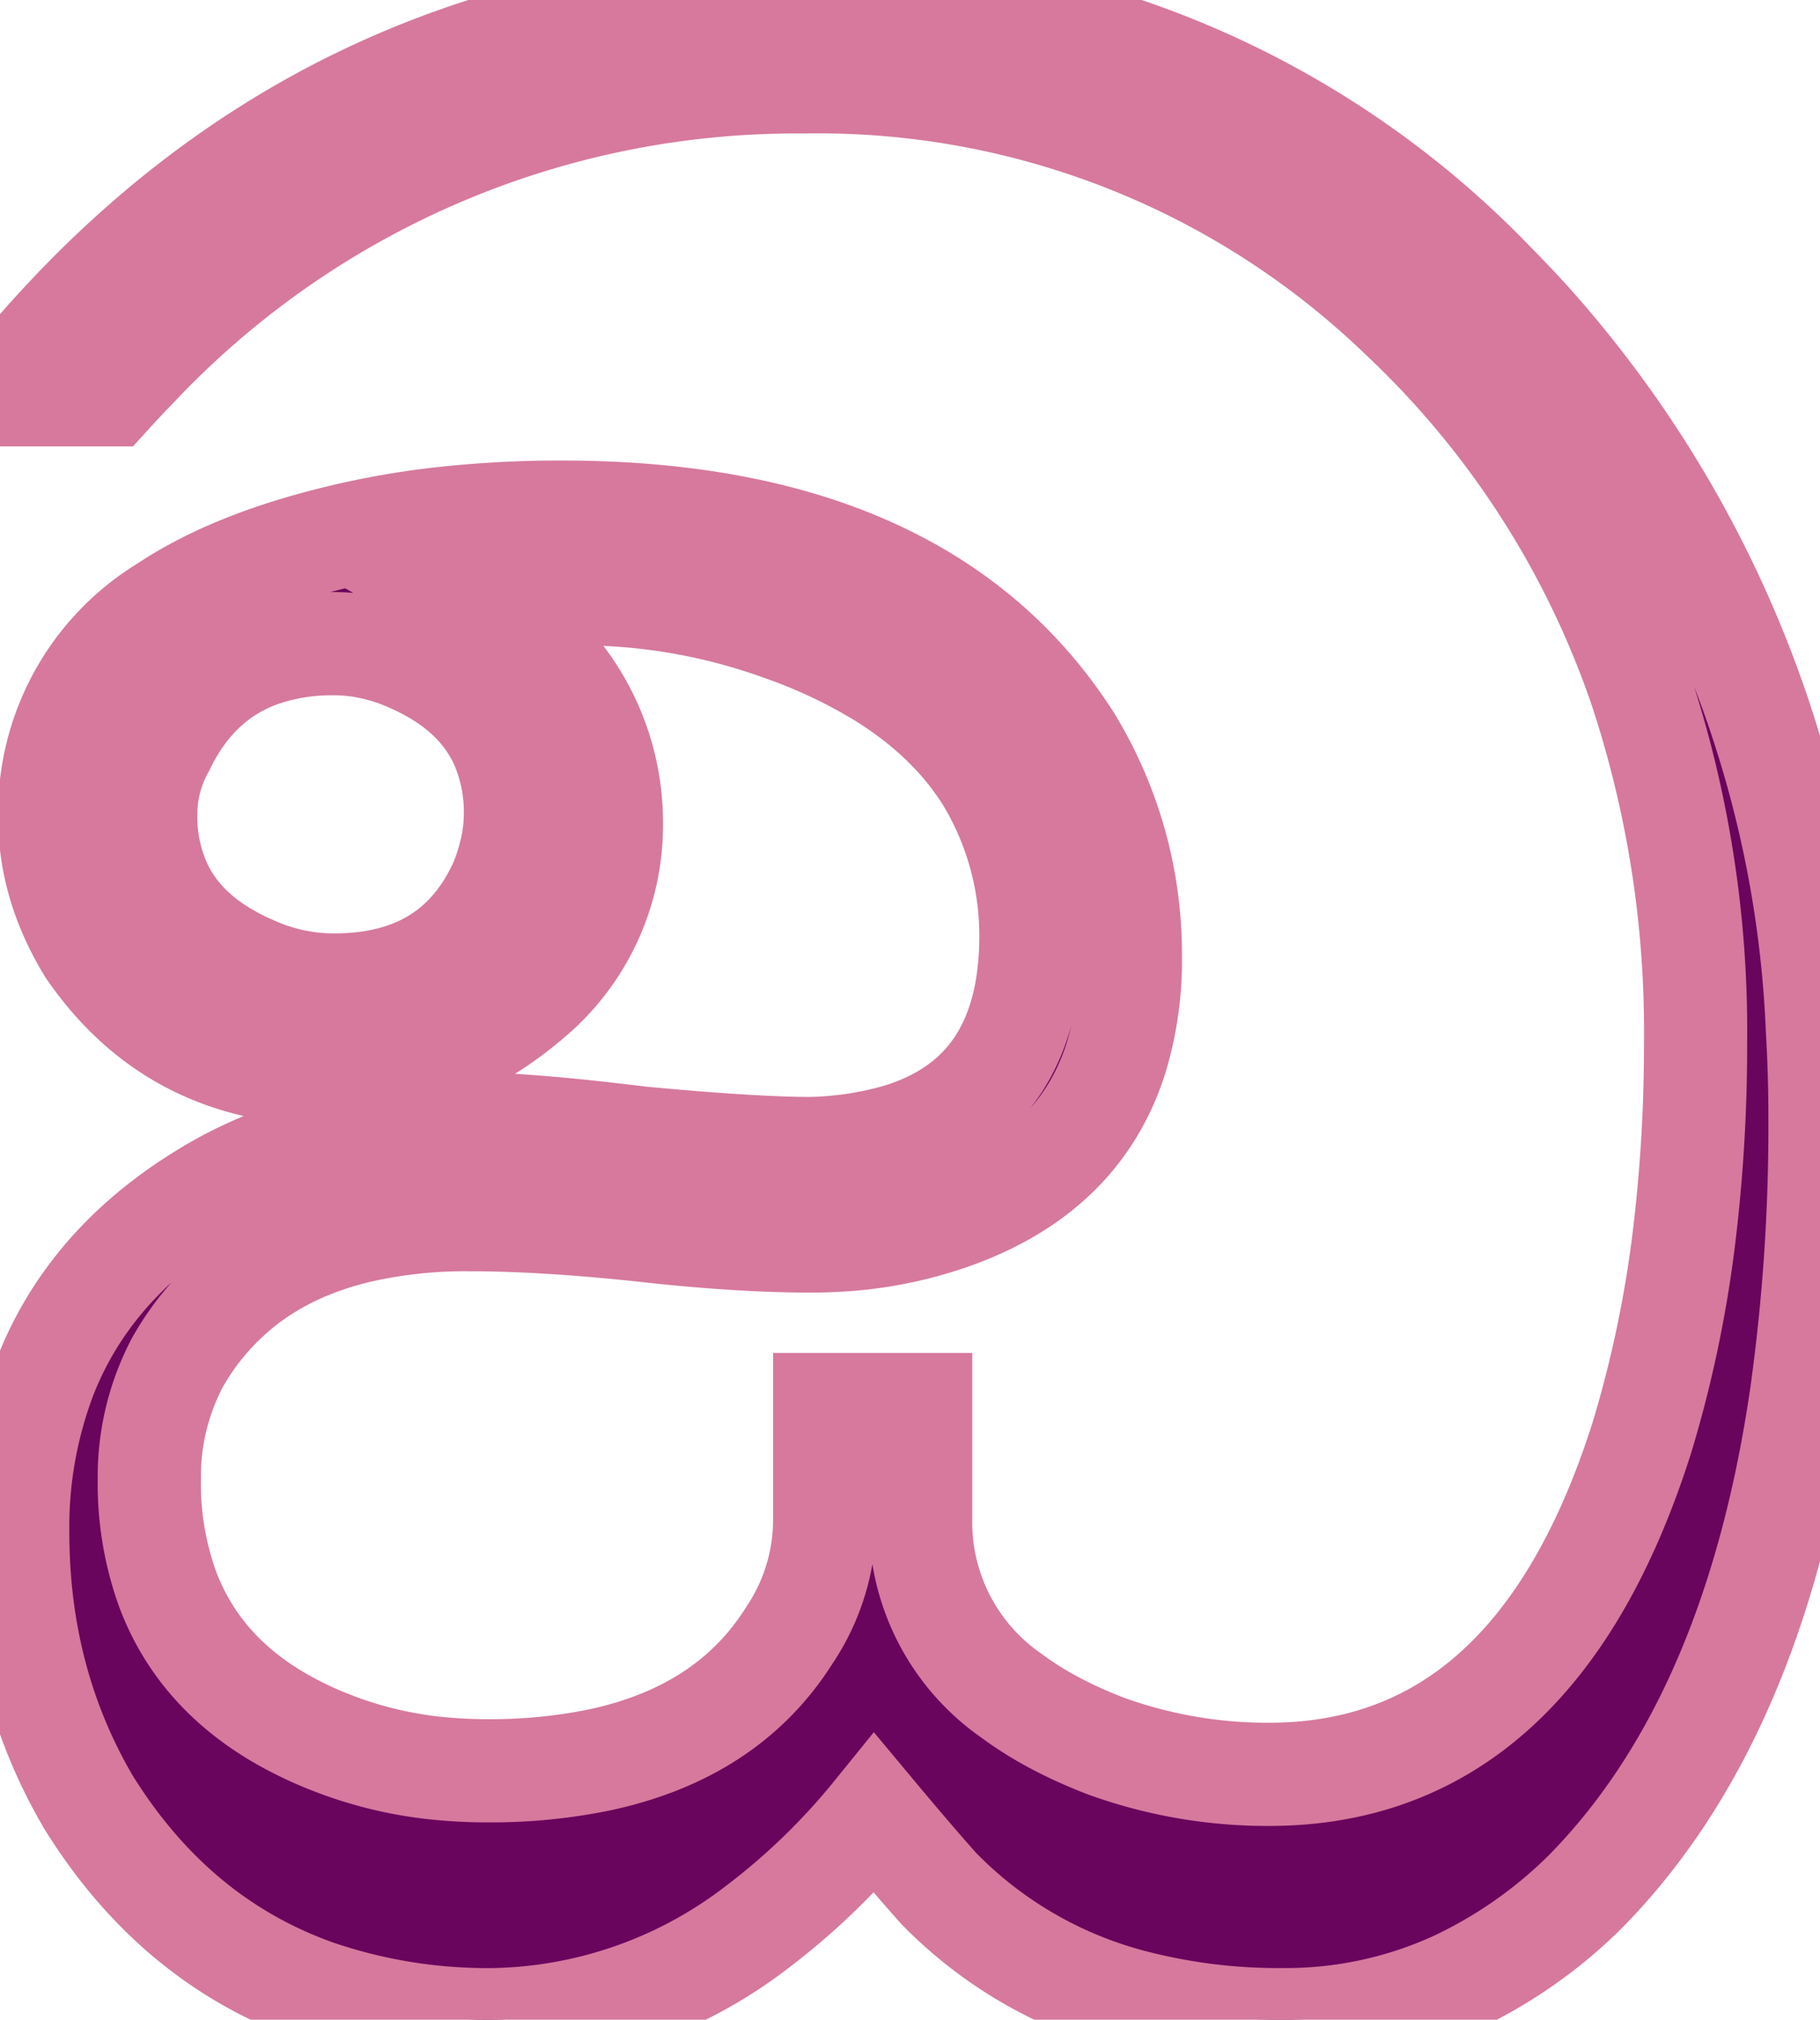 <svg width="50.001" height="55.473" viewBox="0 0 50.001 55.473" xmlns="http://www.w3.org/2000/svg"><g id="svgGroup" stroke-linecap="round" fill-rule="evenodd" font-size="9pt" stroke="#d6799d" stroke-width="0.75mm" fill="#69055d" style="stroke:#d6799d;stroke-width:0.75mm;fill:#69055d"><path d="M 3.027 10.843 L 0 10.843 Q 8.523 0.092 22.138 0.004 A 34.816 34.816 0 0 1 22.363 0.003 A 25.343 25.343 0 0 1 41.074 7.814 A 31.854 31.854 0 0 1 42.09 8.89 A 31.062 31.062 0 0 1 49.93 28.286 A 40.264 40.264 0 0 1 50 30.667 A 53.271 53.271 0 0 1 49.497 38.265 Q 48.2 47.241 43.555 51.956 A 12.775 12.775 0 0 1 39.947 54.473 A 11.187 11.187 0 0 1 35.254 55.472 A 15.861 15.861 0 0 1 31.134 54.965 A 11.464 11.464 0 0 1 25.781 51.859 A 68.574 68.574 0 0 1 25.06 51.034 Q 24.695 50.609 24.294 50.132 A 118.151 118.151 0 0 1 24.023 49.808 A 18.607 18.607 0 0 1 20.796 52.931 A 12.215 12.215 0 0 1 13.574 55.472 A 14.558 14.558 0 0 1 8.719 54.703 Q 4.887 53.355 2.525 49.648 A 15.517 15.517 0 0 1 2.441 49.515 Q 0.488 46.195 0.488 42.093 A 11.604 11.604 0 0 1 1.265 37.749 Q 2.405 34.899 5.218 33.042 A 13.905 13.905 0 0 1 6.25 32.425 Q 9.277 30.863 12.695 30.863 A 22.108 22.108 0 0 1 13.893 30.899 Q 15.193 30.97 16.98 31.181 A 85.138 85.138 0 0 1 17.578 31.253 Q 19.971 31.478 21.447 31.53 A 23.191 23.191 0 0 0 22.266 31.546 A 9.483 9.483 0 0 0 24.628 31.198 Q 27.664 30.304 28.205 27.164 A 8.449 8.449 0 0 0 28.32 25.882 A 8.37 8.37 0 0 0 27.17 21.46 Q 26.137 19.753 24.174 18.55 A 14.42 14.42 0 0 0 21.484 17.288 A 16.337 16.337 0 0 0 16.699 16.327 A 15.326 15.326 0 0 0 16.016 16.312 A 22.95 22.95 0 0 0 13.08 16.495 A 21.194 21.194 0 0 0 12.988 16.507 A 8.671 8.671 0 0 1 15.074 18.149 A 6.573 6.573 0 0 1 16.797 22.562 A 6.213 6.213 0 0 1 14.502 27.484 A 9.433 9.433 0 0 1 13.184 28.421 A 8.039 8.039 0 0 1 9.082 29.495 Q 4.867 29.495 2.531 26.206 A 9.579 9.579 0 0 1 2.441 26.078 Q 1.367 24.32 1.367 22.464 A 6.609 6.609 0 0 1 4.529 16.679 Q 5.707 15.892 7.325 15.321 A 19.233 19.233 0 0 1 8.887 14.847 A 22.635 22.635 0 0 1 12.399 14.215 A 29.557 29.557 0 0 1 15.43 14.066 Q 25.391 14.066 29.395 20.316 A 11.267 11.267 0 0 1 31.055 26.273 A 9.182 9.182 0 0 1 30.655 29.076 Q 29.765 31.861 26.892 33.149 A 9.679 9.679 0 0 1 26.27 33.402 A 11.253 11.253 0 0 1 22.938 34.068 A 13.087 13.087 0 0 1 22.266 34.085 A 31.52 31.52 0 0 1 20.705 34.044 Q 19.842 34.001 18.874 33.914 A 59.293 59.293 0 0 1 17.676 33.792 Q 15.582 33.568 13.889 33.515 A 32.212 32.212 0 0 0 12.891 33.499 A 13.219 13.219 0 0 0 9.928 33.808 Q 8.011 34.249 6.662 35.32 A 7.229 7.229 0 0 0 4.883 37.406 A 6.716 6.716 0 0 0 4.102 40.519 A 7.851 7.851 0 0 0 4.102 40.628 A 8.522 8.522 0 0 0 4.612 43.665 Q 5.476 45.946 7.802 47.252 A 10.256 10.256 0 0 0 9.082 47.855 A 10.997 10.997 0 0 0 12.231 48.587 A 13.243 13.243 0 0 0 13.379 48.636 A 14.878 14.878 0 0 0 16.425 48.347 Q 19.991 47.6 21.68 44.925 A 5.688 5.688 0 0 0 22.656 41.703 L 22.656 38.578 L 25.293 38.578 L 25.293 41.703 A 5.802 5.802 0 0 0 27.804 46.586 Q 28.731 47.274 30.001 47.804 A 14.185 14.185 0 0 0 30.371 47.953 A 13.043 13.043 0 0 0 34.863 48.734 Q 42.188 48.734 45.117 39.456 A 32.586 32.586 0 0 0 46.292 33.757 A 43.587 43.587 0 0 0 46.582 28.617 A 29.932 29.932 0 0 0 45.086 18.956 A 25.139 25.139 0 0 0 38.477 8.695 A 23.071 23.071 0 0 0 22.07 2.249 A 24.902 24.902 0 0 0 3.759 10.065 A 30.943 30.943 0 0 0 3.027 10.843 Z M 4.004 22.367 A 4.513 4.513 0 0 0 4.416 24.33 Q 4.904 25.356 5.971 26.053 A 6.422 6.422 0 0 0 6.934 26.566 A 5.368 5.368 0 0 0 9.18 27.054 Q 12.374 27.054 13.67 24.433 A 6.16 6.16 0 0 0 13.77 24.222 A 5.78 5.78 0 0 0 14.059 23.284 A 4.388 4.388 0 0 0 14.16 22.367 A 4.675 4.675 0 0 0 13.786 20.457 Q 13.295 19.346 12.158 18.614 A 6.255 6.255 0 0 0 11.328 18.167 A 5.441 5.441 0 0 0 9.952 17.742 A 4.782 4.782 0 0 0 9.18 17.679 A 6.015 6.015 0 0 0 7.253 17.97 Q 5.421 18.586 4.492 20.511 A 3.765 3.765 0 0 0 4.004 22.367 Z"/></g></svg>